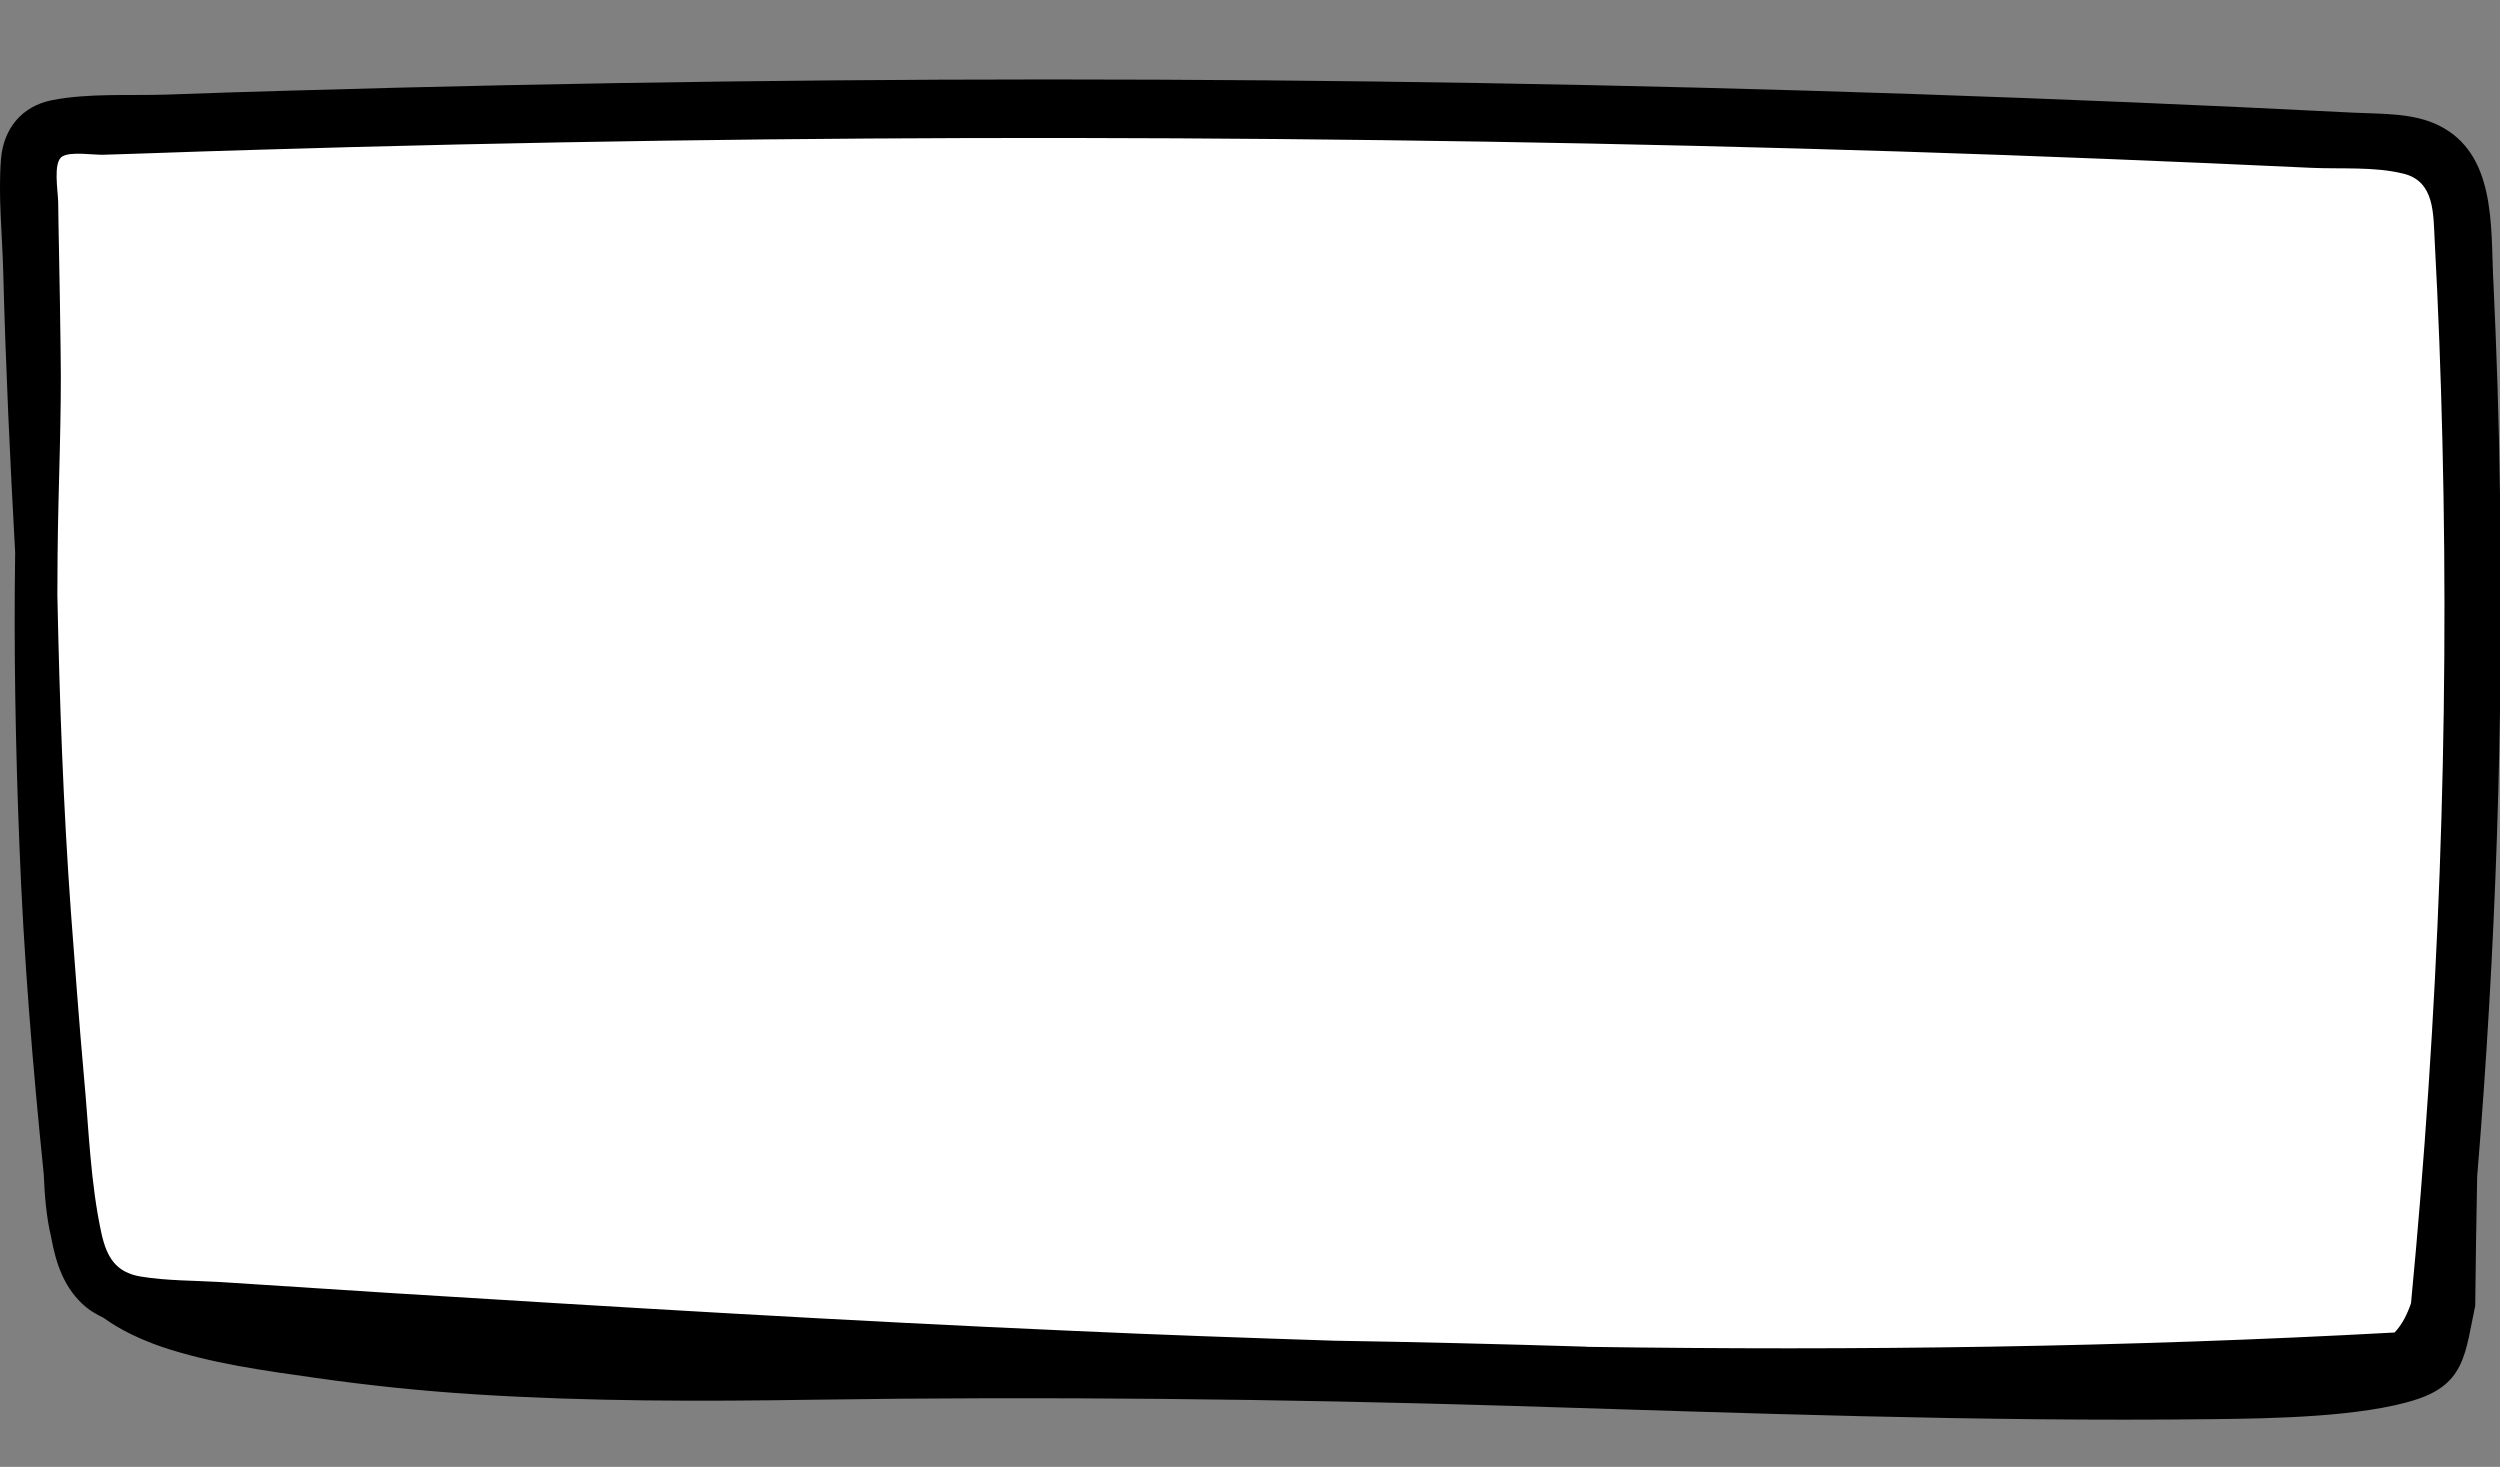 <?xml version="1.0" encoding="UTF-8" standalone="no"?>
<svg
   xmlns:dc="http://purl.org/dc/elements/1.1/"
   xmlns:cc="http://creativecommons.org/ns#"
   xmlns:rdf="http://www.w3.org/1999/02/22-rdf-syntax-ns#"
   xmlns:svg="http://www.w3.org/2000/svg"
   xmlns="http://www.w3.org/2000/svg"
   xmlns:sodipodi="http://sodipodi.sourceforge.net/DTD/sodipodi-0.dtd"
   xmlns:inkscape="http://www.inkscape.org/namespaces/inkscape"
   inkscape:version="1.0 (4035a4f, 2020-05-01)"
   sodipodi:docname="button-down-notxt.svg"
   id="svg14"
   version="1.1"
   viewBox="0 0 33.3 19.539"
   preserveAspectRatio="none">
  <rect x="0" y="0" width="33.3" height="19.539" fill="#808080" stroke="none"/>
  <defs
     id="defs18" />
  <sodipodi:namedview
     inkscape:current-layer="svg14"
     inkscape:window-maximized="0"
     inkscape:window-y="23"
     inkscape:window-x="0"
     inkscape:cy="8.1883056"
     inkscape:cx="16.713341"
     inkscape:zoom="31.621445"
     showgrid="false"
     id="namedview16"
     inkscape:window-height="806"
     inkscape:window-width="1463"
     inkscape:pageshadow="2"
     inkscape:pageopacity="0"
     guidetolerance="10"
     gridtolerance="10"
     objecttolerance="10"
     borderopacity="1"
     bordercolor="#666666"
     pagecolor="#ffffff" />
  <path
     id="path10"
     d="m 32.531,5.879 c 0.093,3.831 -0.05,7.662 -0.415,11.475 -0.05,0.148 -0.119,0.288 -0.22,0.394 -3.577,0.196 -7.165,0.243 -10.747,0.191 -0.013,0 -0.029,-0.003 -0.045,-0.003 -1.111,-0.034 -2.228,-0.061 -3.339,-0.079 C 16.606,17.82 15.445,17.78 14.288,17.727 11.269,17.595 8.251,17.412 5.234,17.225 c -0.765,-0.05 -1.529,-0.098 -2.294,-0.148 -0.352,-0.021 -0.72,-0.016 -1.069,-0.074 -0.331,-0.056 -0.45,-0.262 -0.519,-0.572 -0.148,-0.675 -0.169,-1.397 -0.233,-2.082 -0.066,-0.736 -0.119,-1.468 -0.175,-2.207 -0.101,-1.402 -0.151,-2.81 -0.18,-4.215 0.003,-0.18 0,-0.357 0.003,-0.537 0.008,-0.913 0.056,-1.828 0.04,-2.741 -0.005,-0.434 -0.013,-0.87 -0.021,-1.304 -0.005,-0.217 -0.008,-0.434 -0.011,-0.654 -0.003,-0.151 -0.071,-0.529 0.053,-0.606 0.114,-0.071 0.418,-0.019 0.55,-0.024 0.198,-0.005 0.394,-0.013 0.593,-0.019 0.463,-0.016 0.923,-0.032 1.384,-0.045 3.646,-0.111 7.295,-0.164 10.946,-0.159 3.67,0.005 7.34,0.066 11.009,0.18 1.823,0.058 3.646,0.132 5.469,0.217 0.397,0.019 0.849,-0.019 1.238,0.079 0.415,0.103 0.394,0.537 0.413,0.892 0.048,0.886 0.079,1.781 0.101,2.672 z"
     fill="none" />
  <path
     id="path22"
     d="M 20,18.193 C 19.506,18.179 18.511,18.151 17.788,18.132 14.629,18.045 10.712,17.843 4.77,17.461 3.8,17.398 2.739,17.332 2.413,17.314 1.728,17.275 1.54,17.231 1.399,17.078 1.177,16.836 1.125,16.516 0.955,14.389 0.656,10.626 0.642,10.259 0.627,5.924 0.62,3.893 0.614,2.167 0.612,2.089 0.609,1.891 0.669,1.839 0.899,1.84 1,1.841 1.717,1.823 2.493,1.8 7.215,1.663 9.549,1.627 13.876,1.627 c 4.204,6.38e-5 7.471,0.048 11.19,0.164 1.599,0.05 5.377,0.198 6.55,0.258 0.515,0.026 0.604,0.039 0.737,0.106 0.24,0.121 0.293,0.264 0.328,0.882 0.087,1.54 0.111,2.639 0.111,5.093 -4.17e-4,2.995 -0.054,4.584 -0.241,7.19 -0.159,2.206 -0.2,2.496 -0.378,2.657 -0.058,0.052 -0.518,0.084 -2.234,0.153 -2.399,0.097 -7.582,0.129 -9.94,0.063 z"
     style="font-variation-settings:normal;opacity:1;vector-effect:none;fill:#ffffff;fill-opacity:1;stroke-width:0.032;stroke-linecap:butt;stroke-linejoin:miter;stroke-miterlimit:4;stroke-dasharray:none;stroke-dashoffset:0;stroke-opacity:1;stop-color:#000000;stop-opacity:1" />
  <path
     id="path12"
     d="m 33.209,3.71 c -0.032,-0.714 0.032,-1.662 -0.72,-2.037 -0.344,-0.172 -0.762,-0.153 -1.135,-0.172 -0.503,-0.024 -1.008,-0.05 -1.516,-0.074 -0.963,-0.045 -1.931,-0.085 -2.897,-0.122 -7.689,-0.294 -15.383,-0.323 -23.072,-0.098 -0.55,0.016 -1.101,0.032 -1.648,0.053 -0.497,0.016 -1.037,-0.021 -1.527,0.074 -0.4,0.079 -0.643,0.373 -0.68,0.775 -0.04,0.492 0.016,1.013 0.029,1.508 0.032,1.246 0.09,2.495 0.159,3.741 -0.019,1.294 0.005,2.59 0.056,3.884 0.056,1.471 0.175,2.937 0.325,4.4 0.011,0.28 0.034,0.566 0.098,0.836 0.064,0.355 0.177,0.693 0.463,0.931 0.069,0.058 0.151,0.103 0.233,0.143 0.23,0.167 0.5,0.291 0.773,0.386 0.656,0.222 1.365,0.318 2.051,0.415 0.706,0.101 1.418,0.175 2.133,0.22 1.503,0.095 3.008,0.095 4.514,0.071 3.093,-0.045 6.178,-0.011 9.268,0.082 3.122,0.095 6.242,0.214 9.364,0.177 0.749,-0.008 1.992,-0.026 2.715,-0.265 0.643,-0.212 0.643,-0.624 0.775,-1.246 0.005,-0.574 0.016,-1.148 0.026,-1.722 0.249,-3.019 0.352,-6.051 0.304,-9.083 -0.013,-0.96 -0.045,-1.921 -0.09,-2.879 z m -1.093,13.645 c -0.05,0.148 -0.119,0.288 -0.22,0.394 -3.577,0.196 -7.165,0.243 -10.747,0.191 -0.013,0 -0.029,-0.003 -0.045,-0.003 -1.111,-0.034 -2.228,-0.061 -3.339,-0.079 C 16.606,17.82 15.445,17.78 14.288,17.727 11.269,17.595 8.251,17.412 5.234,17.225 c -0.765,-0.05 -1.529,-0.098 -2.294,-0.148 -0.352,-0.021 -0.72,-0.016 -1.069,-0.074 -0.331,-0.056 -0.45,-0.262 -0.519,-0.572 -0.148,-0.675 -0.169,-1.397 -0.233,-2.082 -0.066,-0.736 -0.119,-1.468 -0.175,-2.207 -0.101,-1.402 -0.151,-2.81 -0.18,-4.215 0.003,-0.18 0,-0.357 0.003,-0.537 0.008,-0.913 0.056,-1.828 0.04,-2.741 -0.005,-0.434 -0.013,-0.87 -0.021,-1.304 -0.005,-0.217 -0.008,-0.434 -0.011,-0.654 -0.003,-0.151 -0.071,-0.529 0.053,-0.606 0.114,-0.071 0.418,-0.019 0.55,-0.024 0.198,-0.005 0.394,-0.013 0.593,-0.019 0.463,-0.016 0.923,-0.032 1.384,-0.045 3.646,-0.111 7.295,-0.164 10.946,-0.159 3.67,0.005 7.34,0.066 11.009,0.18 1.823,0.058 3.646,0.132 5.469,0.217 0.397,0.019 0.849,-0.019 1.238,0.079 0.415,0.103 0.394,0.537 0.413,0.892 0.048,0.894 0.082,1.789 0.103,2.678 0.093,3.826 -0.053,7.657 -0.418,11.47 z"
     fille="none" />
</svg>
